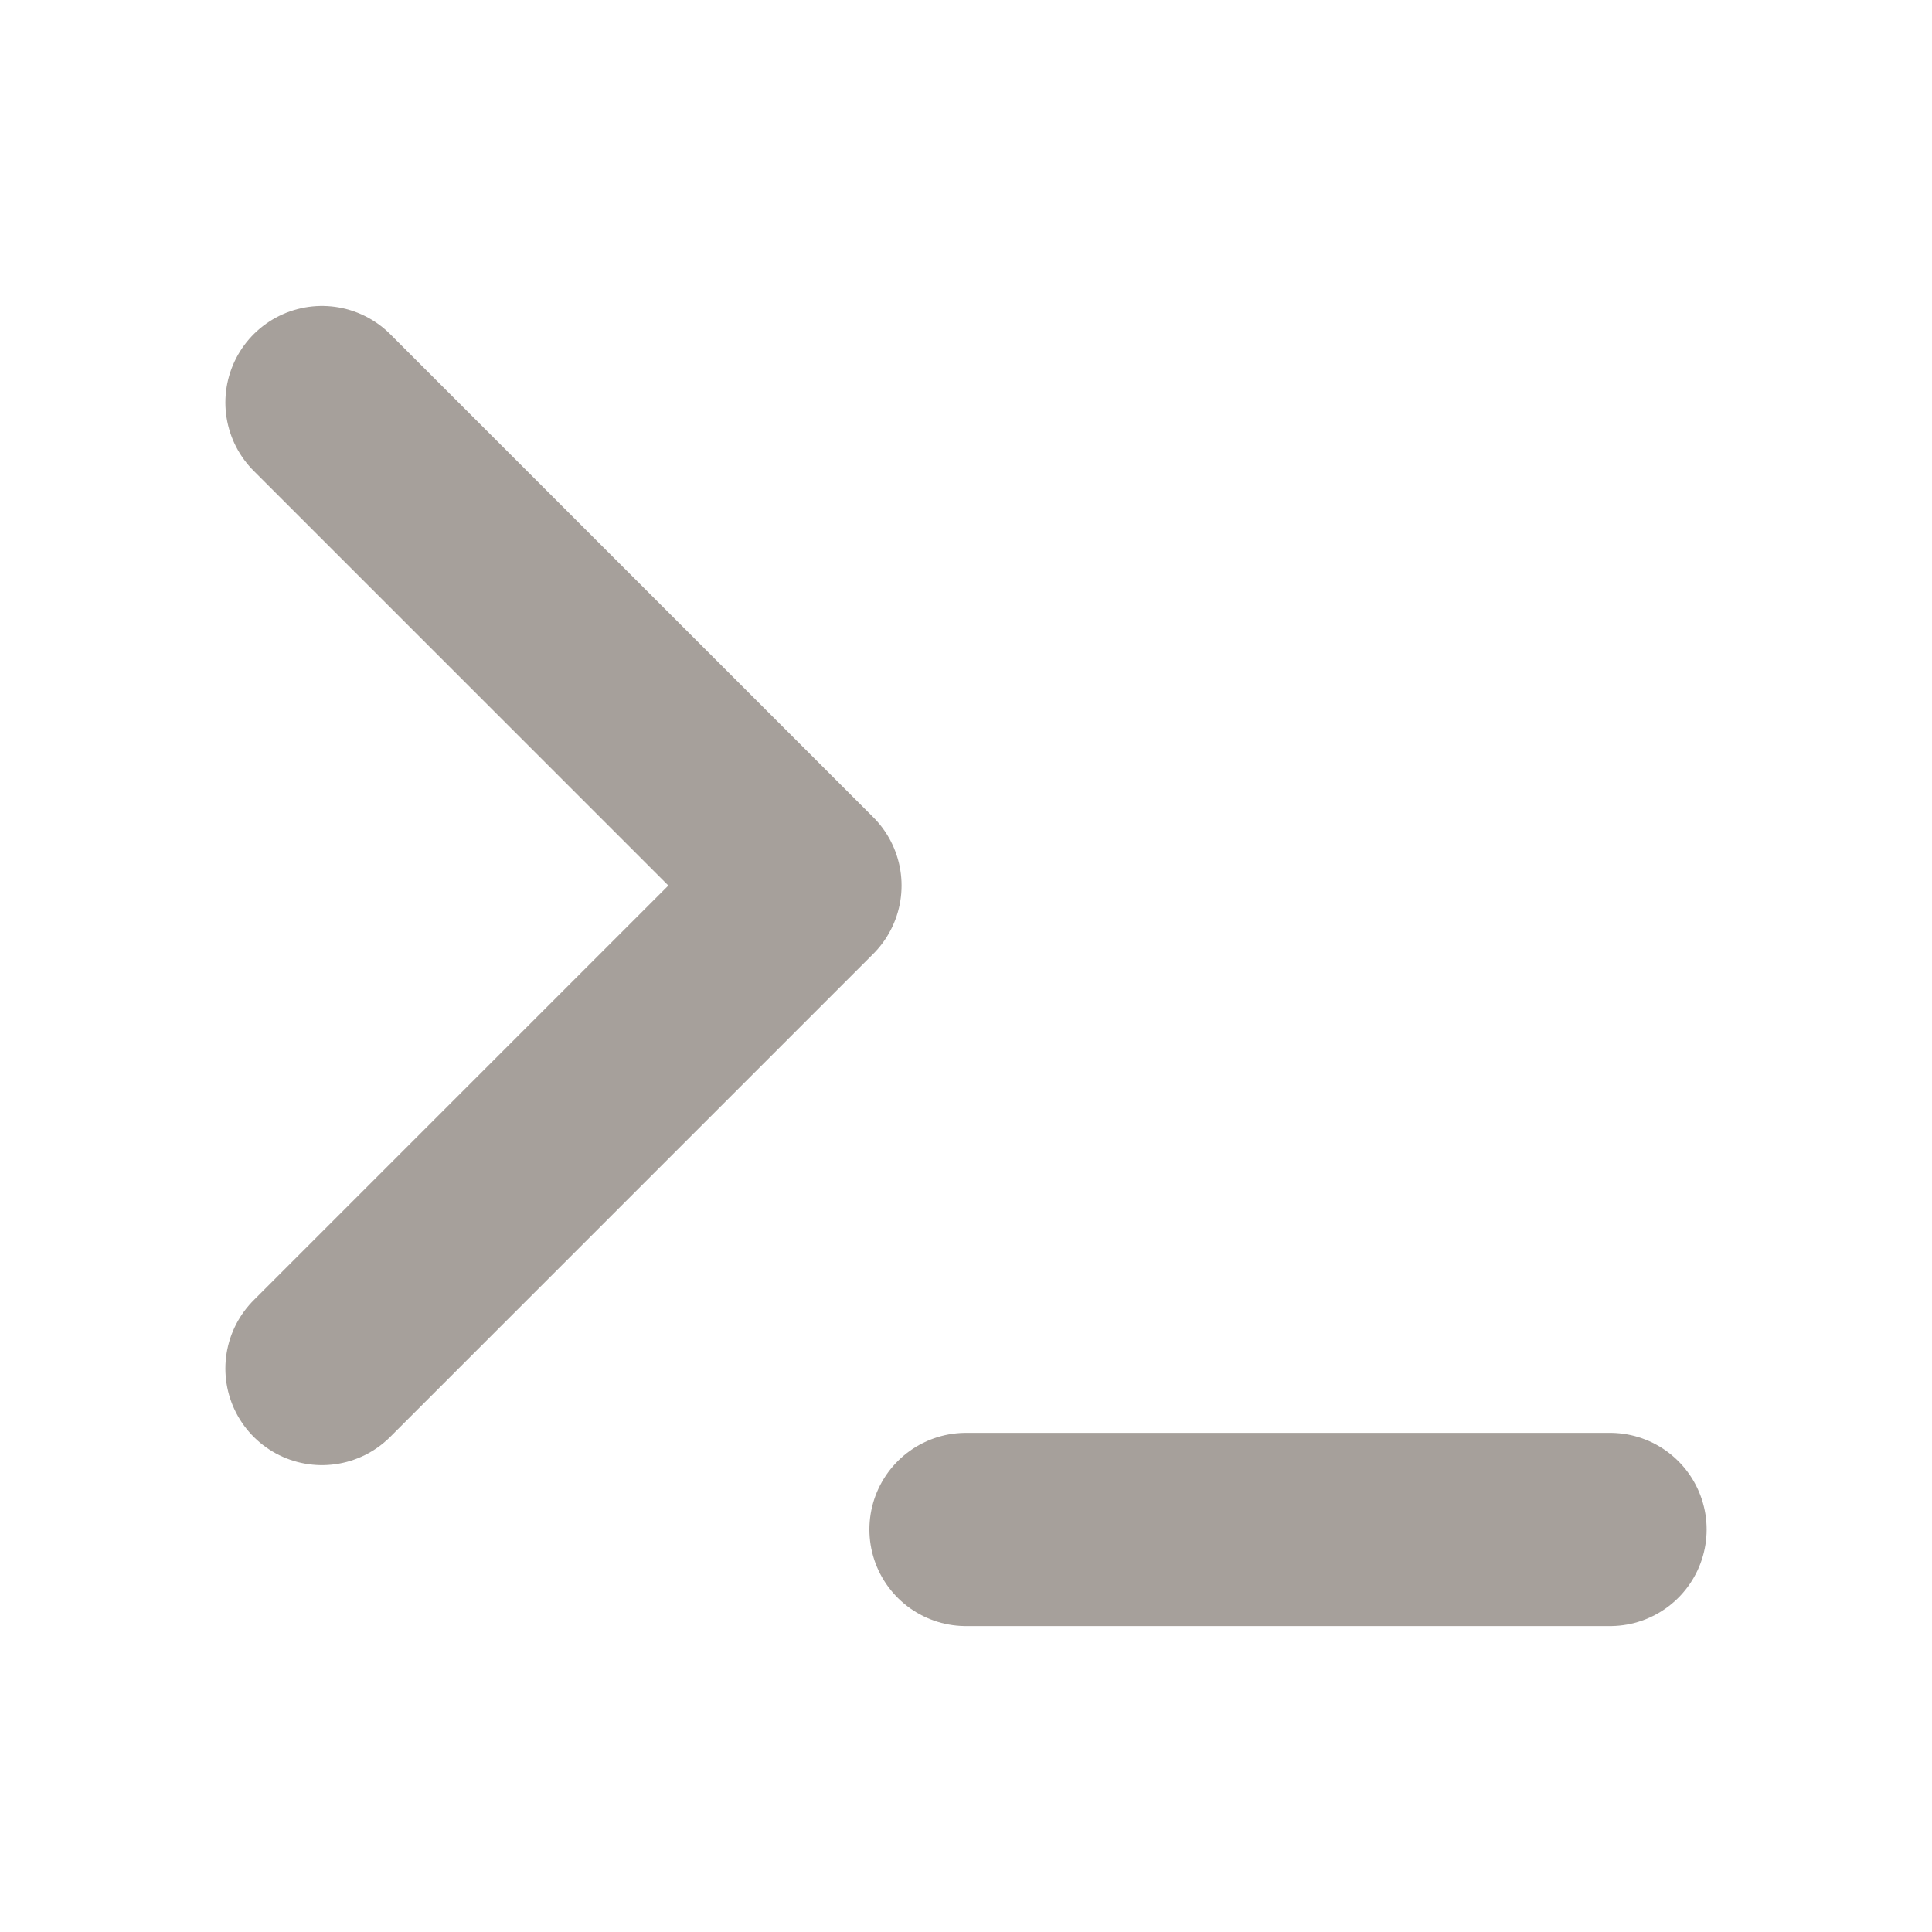 <svg width="20" height="20" viewBox="0 0 20 20" fill="none" xmlns="http://www.w3.org/2000/svg">
<path d="M3.333 14.167L8.333 9.167L3.333 4.167" stroke="#A6A09B" stroke-width="2" stroke-linecap="round" stroke-linejoin="round"/>
<path d="M10 15.833H16.667" stroke="#A6A09B" stroke-width="2" stroke-linecap="round" stroke-linejoin="round"/>
</svg>
